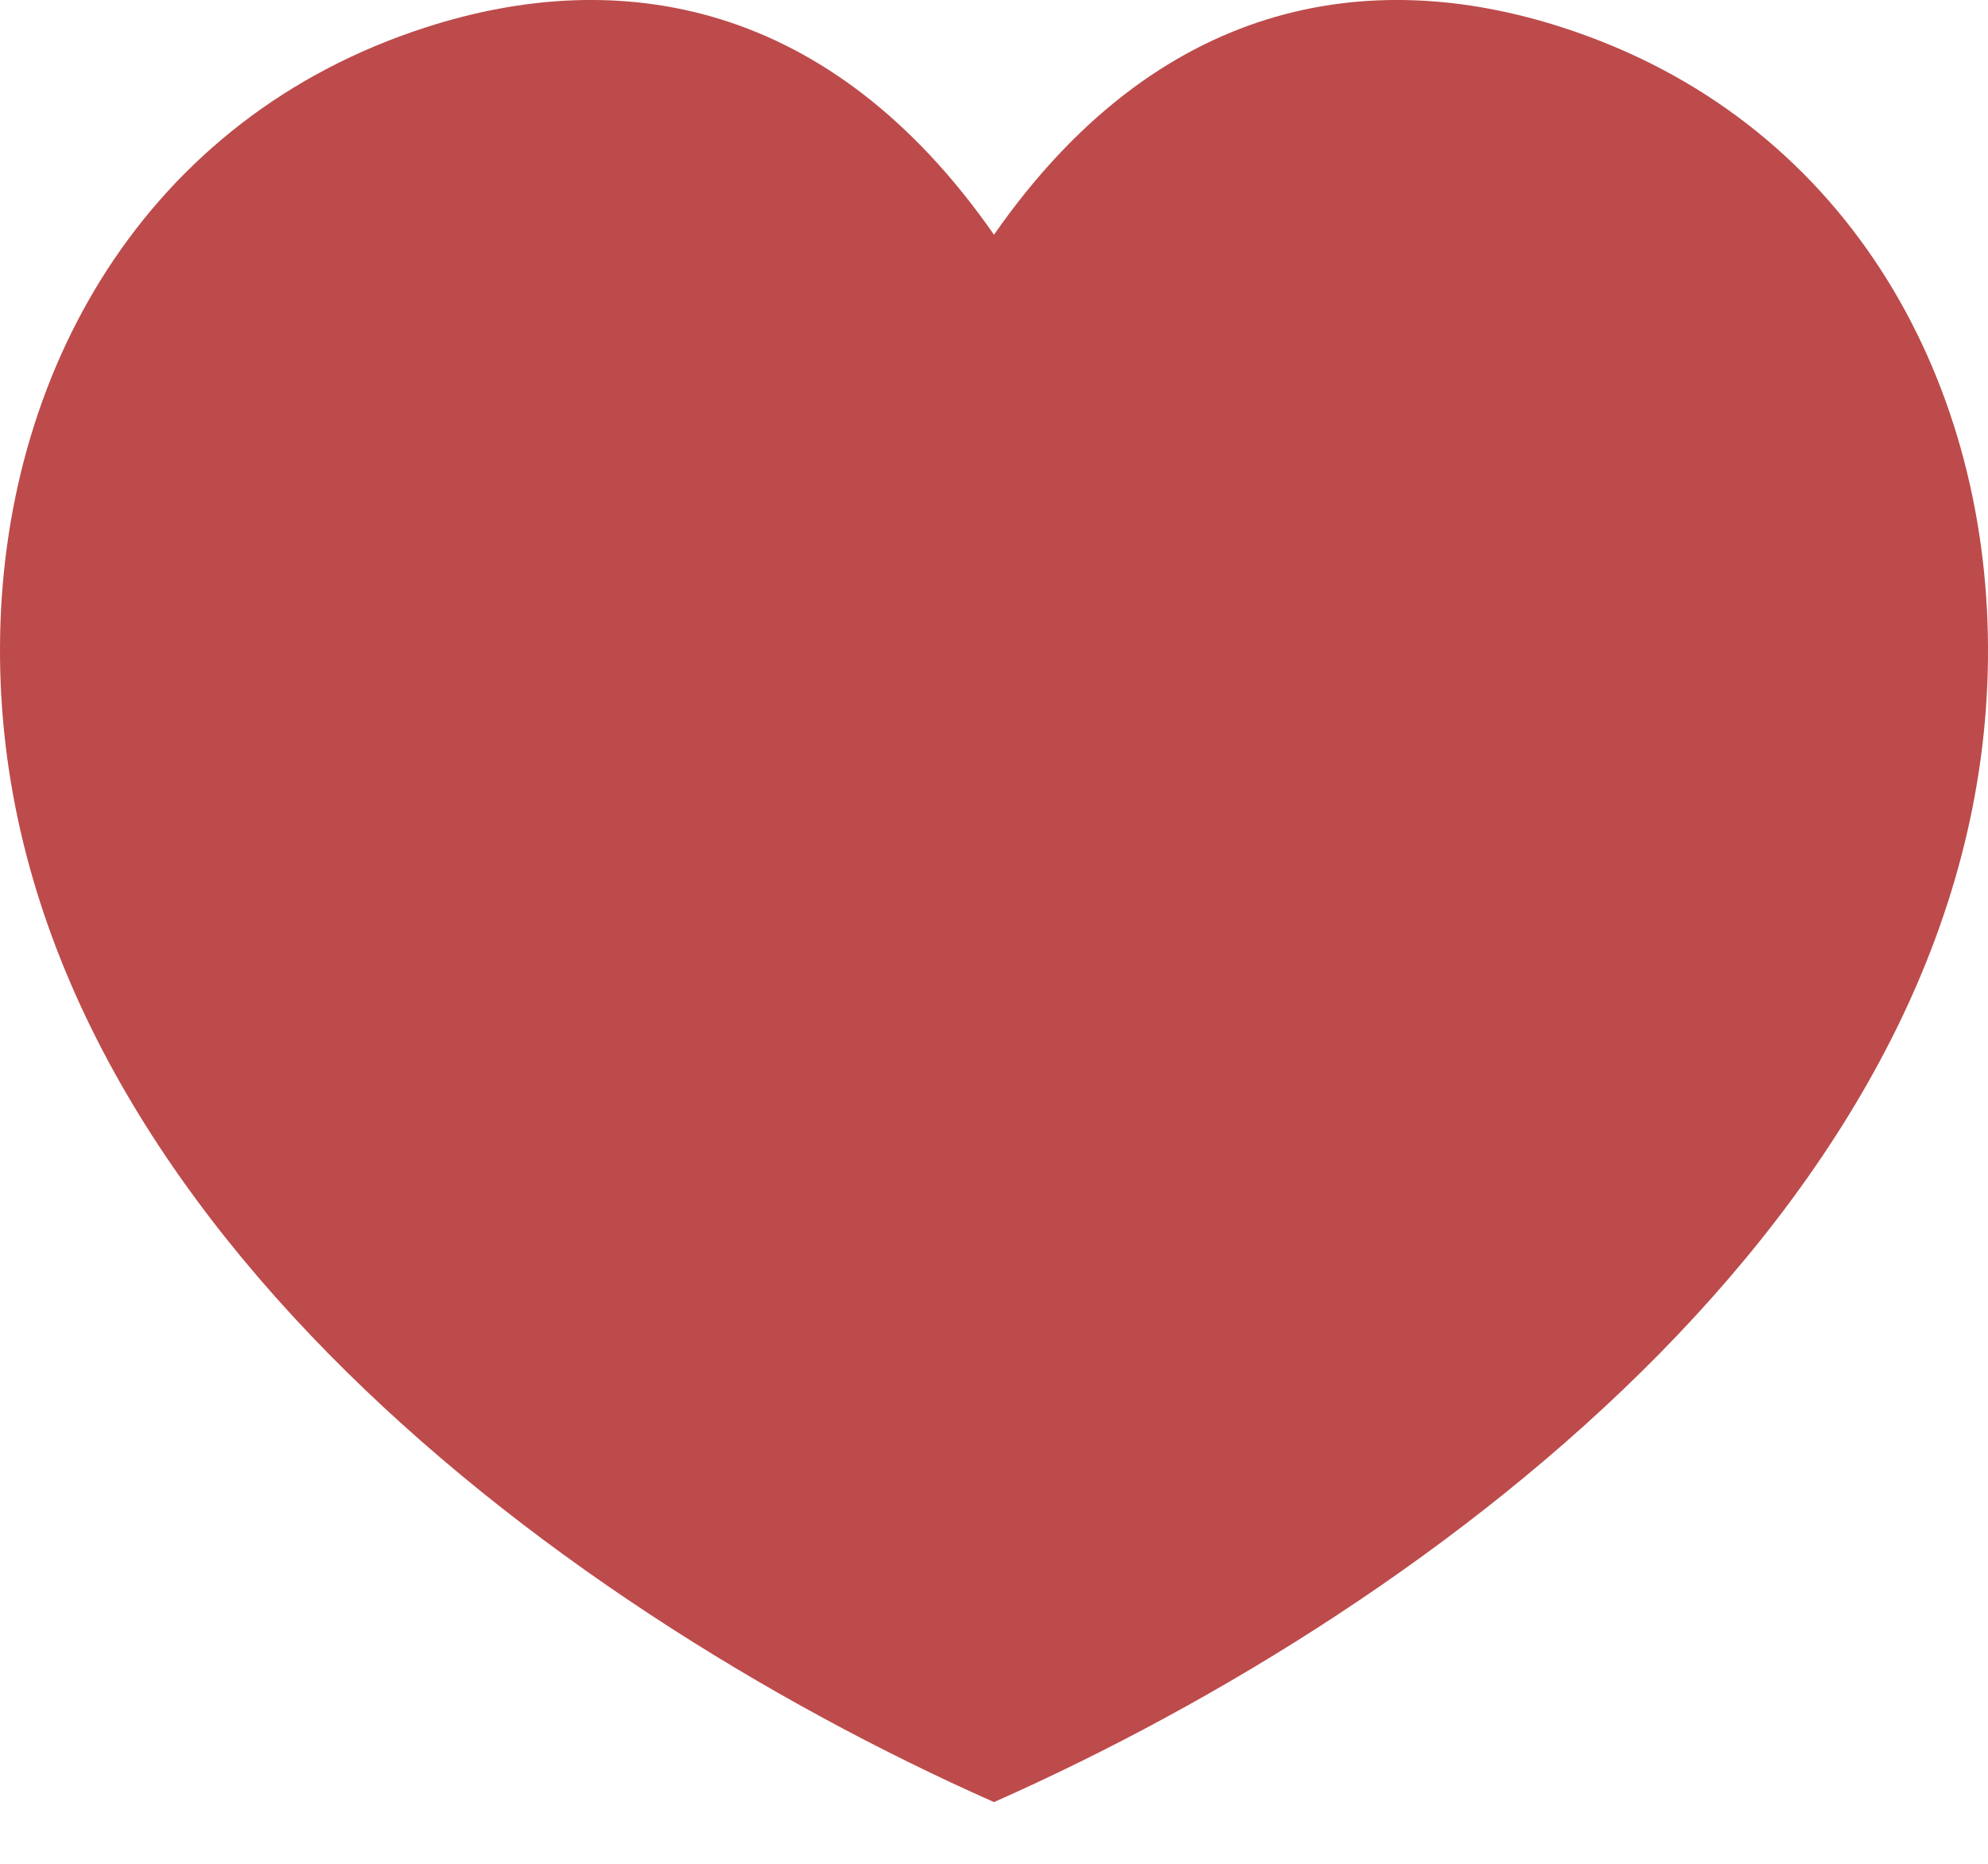 <svg width="16" height="15" viewBox="0 0 16 15" fill="none" xmlns="http://www.w3.org/2000/svg">
<path d="M16 5.207C15.991 3.013 14.841 0.951 12.572 0.22C11.014 -0.283 9.318 -0.003 8 1.889C6.682 -0.003 4.985 -0.283 3.428 0.22C1.159 0.951 0.008 3.014 7.44134e-05 5.207C-0.021 9.569 4.399 12.907 7.999 14.503L8 14.502L8.001 14.503C11.601 12.907 16.021 9.569 16 5.207Z" fill="#BD4B4B"/>
</svg>
